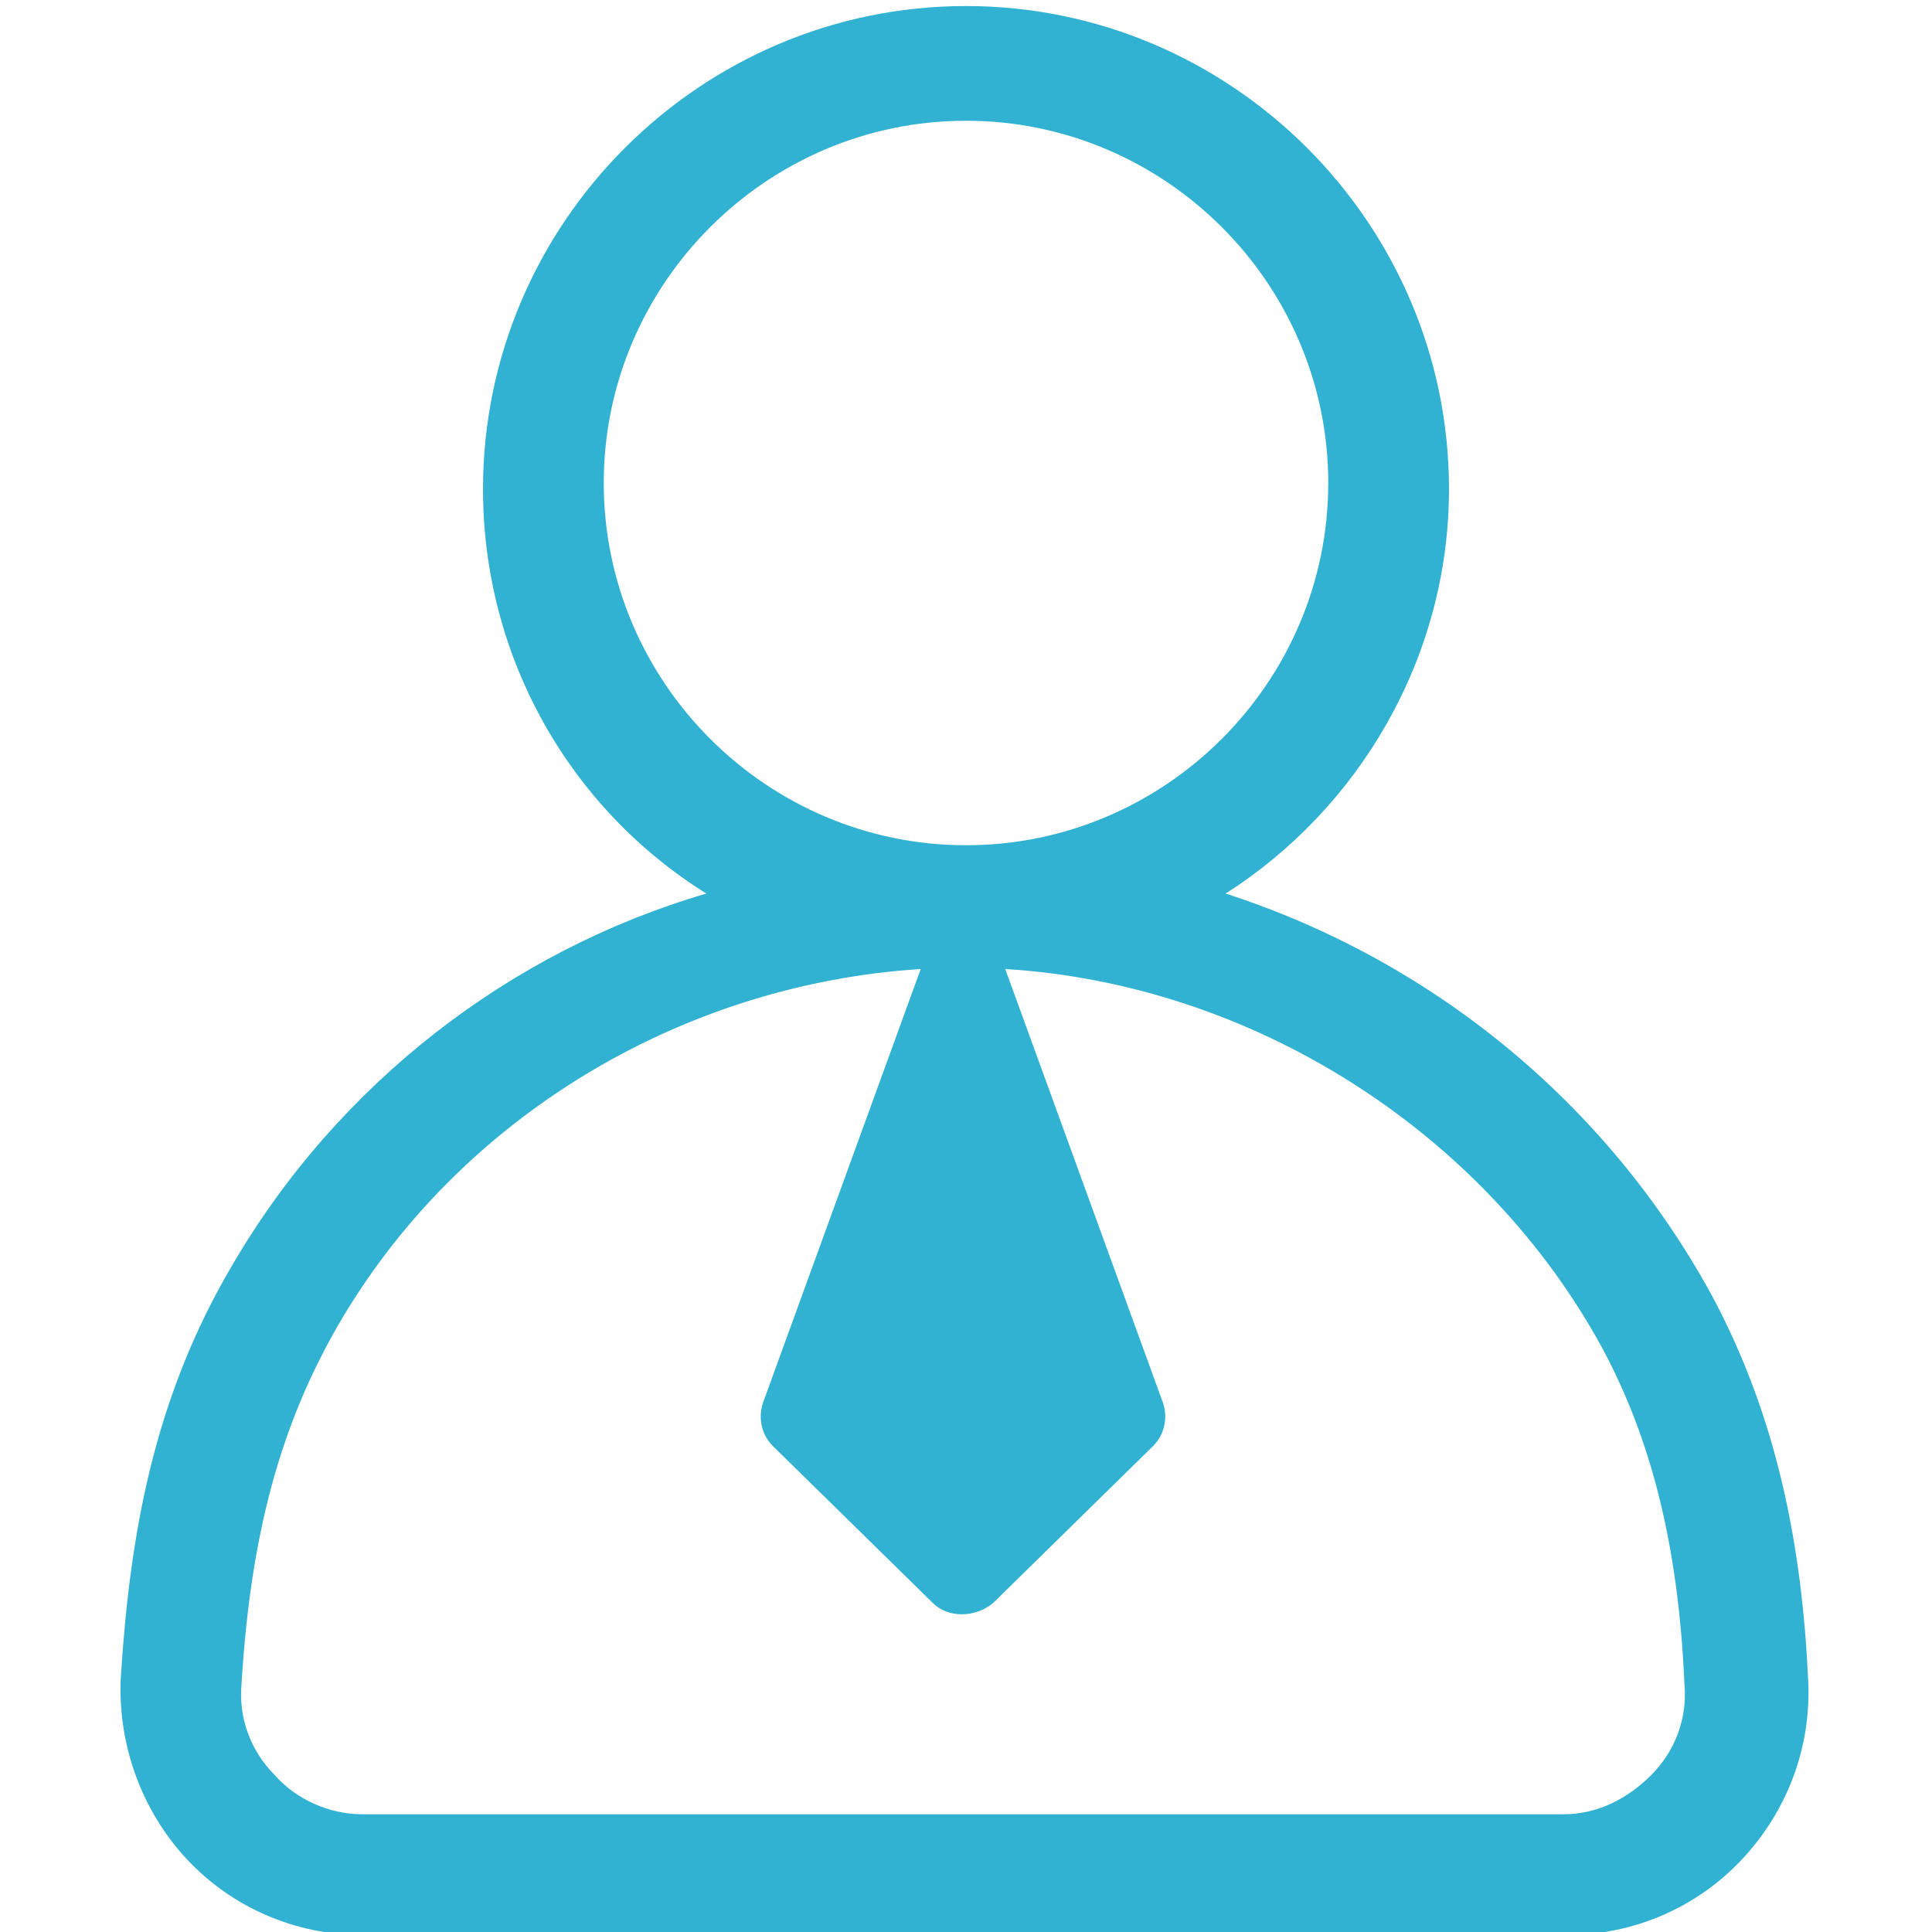 <?xml version="1.0" encoding="utf-8"?>
<!-- Generator: Adobe Illustrator 18.1.1, SVG Export Plug-In . SVG Version: 6.00 Build 0)  -->
<svg version="1.1" id="Layer_1" xmlns="http://www.w3.org/2000/svg" xmlns:xlink="http://www.w3.org/1999/xlink" x="0px" y="0px"
	 viewBox="-447 249 64 64" enable-background="new -447 249 64 64" xml:space="preserve">
<path fill="#31B2D2" d="M-439.3,290.9c-2.6,4.4-3.4,8.9-3.7,13.7c-0.1,2.2,0.7,4.4,2.2,6c1.5,1.6,3.6,2.5,5.8,2.5h39.9
	c2.2,0,4.3-0.9,5.8-2.5c1.5-1.6,2.3-3.7,2.2-5.9c-0.2-4.4-1-8.7-3.2-12.8c-3.5-6.4-9.3-11.1-16.1-13.3c4.4-2.8,7.4-7.8,7.4-13.4
	c0-8.8-7.2-16-16-16c-8.8,0-16,7.2-16,16c0,5.6,2.9,10.6,7.4,13.4C-430.1,280.5-435.8,284.9-439.3,290.9z M-427,265
	c0-6.6,5.4-12,12-12c6.6,0,12,5.4,12,12s-5.4,12-12,12C-421.6,277-427,271.6-427,265z M-416.5,281.1L-416.5,281.1l-5.2,14.3
	c-0.2,0.5-0.1,1.1,0.3,1.5l5.3,5.2c0.5,0.5,1.4,0.5,2,0l5.3-5.2c0.4-0.4,0.5-1,0.3-1.5l-5.2-14.3h0c8.2,0.5,15.9,5.4,19.8,12.6
	c1.6,3,2.5,6.5,2.7,11.1c0.1,1.1-0.3,2.2-1.1,3c-0.8,0.8-1.8,1.3-2.9,1.3H-435c-1.1,0-2.2-0.5-2.9-1.3c-0.8-0.8-1.2-1.9-1.1-3
	c0.3-5,1.3-8.6,3.2-11.9C-431.8,286-424.4,281.6-416.5,281.1z"/>
</svg>
